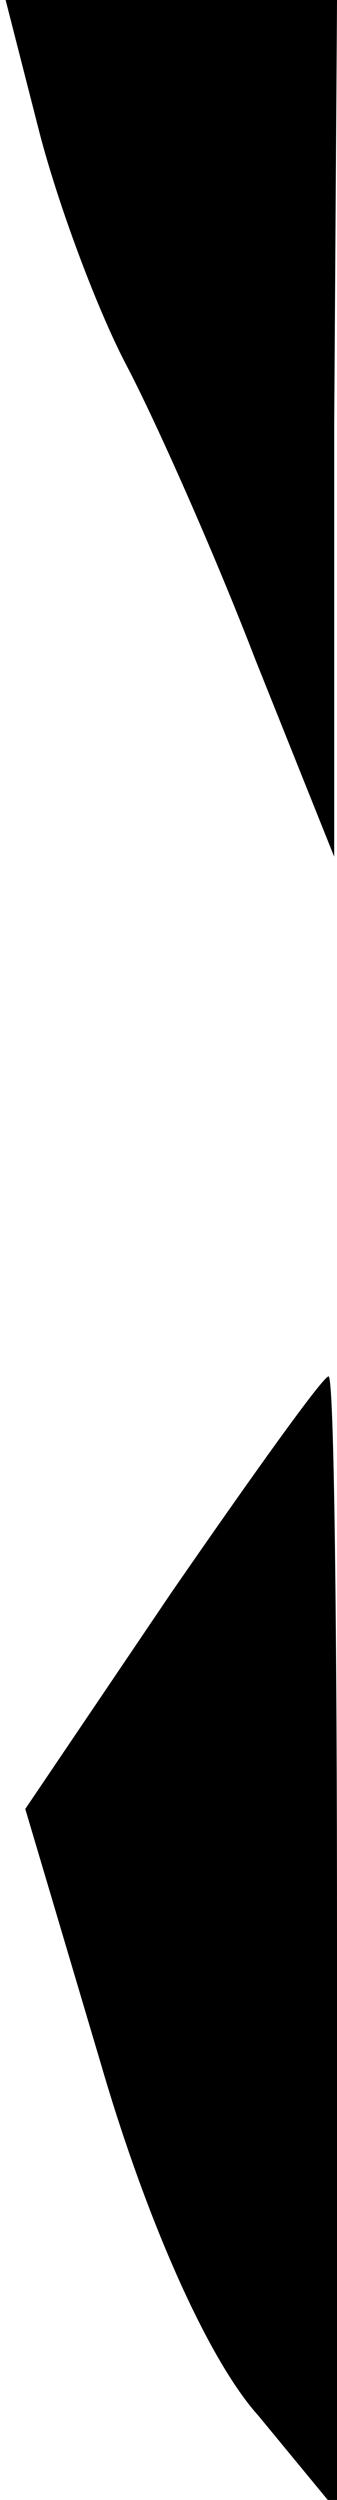 <?xml version="1.0" standalone="no"?>
<!DOCTYPE svg PUBLIC "-//W3C//DTD SVG 20010904//EN"
 "http://www.w3.org/TR/2001/REC-SVG-20010904/DTD/svg10.dtd">
<svg version="1.0" xmlns="http://www.w3.org/2000/svg"
 width="12pt" height="89pt" viewBox="0 0 12 89"
 preserveAspectRatio="xMidYMid meet">
<g transform="translate(0,89) scale(0.1,-0.1)"
fill="#000000" stroke="none">
<path fill="#000000" stroke="none" d="M14 843 c7 -27 21 -64 31 -83 10 -19
31 -66 46 -105 l28 -70 0 153 1 152 -59 0 -59 0 12 -47z"/>
<path fill="#000000" stroke="none" d="M61 323 l-52 -77 27 -91 c16 -55 38
-105 56 -125 l28 -34 0 202 c0 111 -1 202 -3 202 -2 0 -27 -35 -56 -77z"/>
</g>
</svg>
